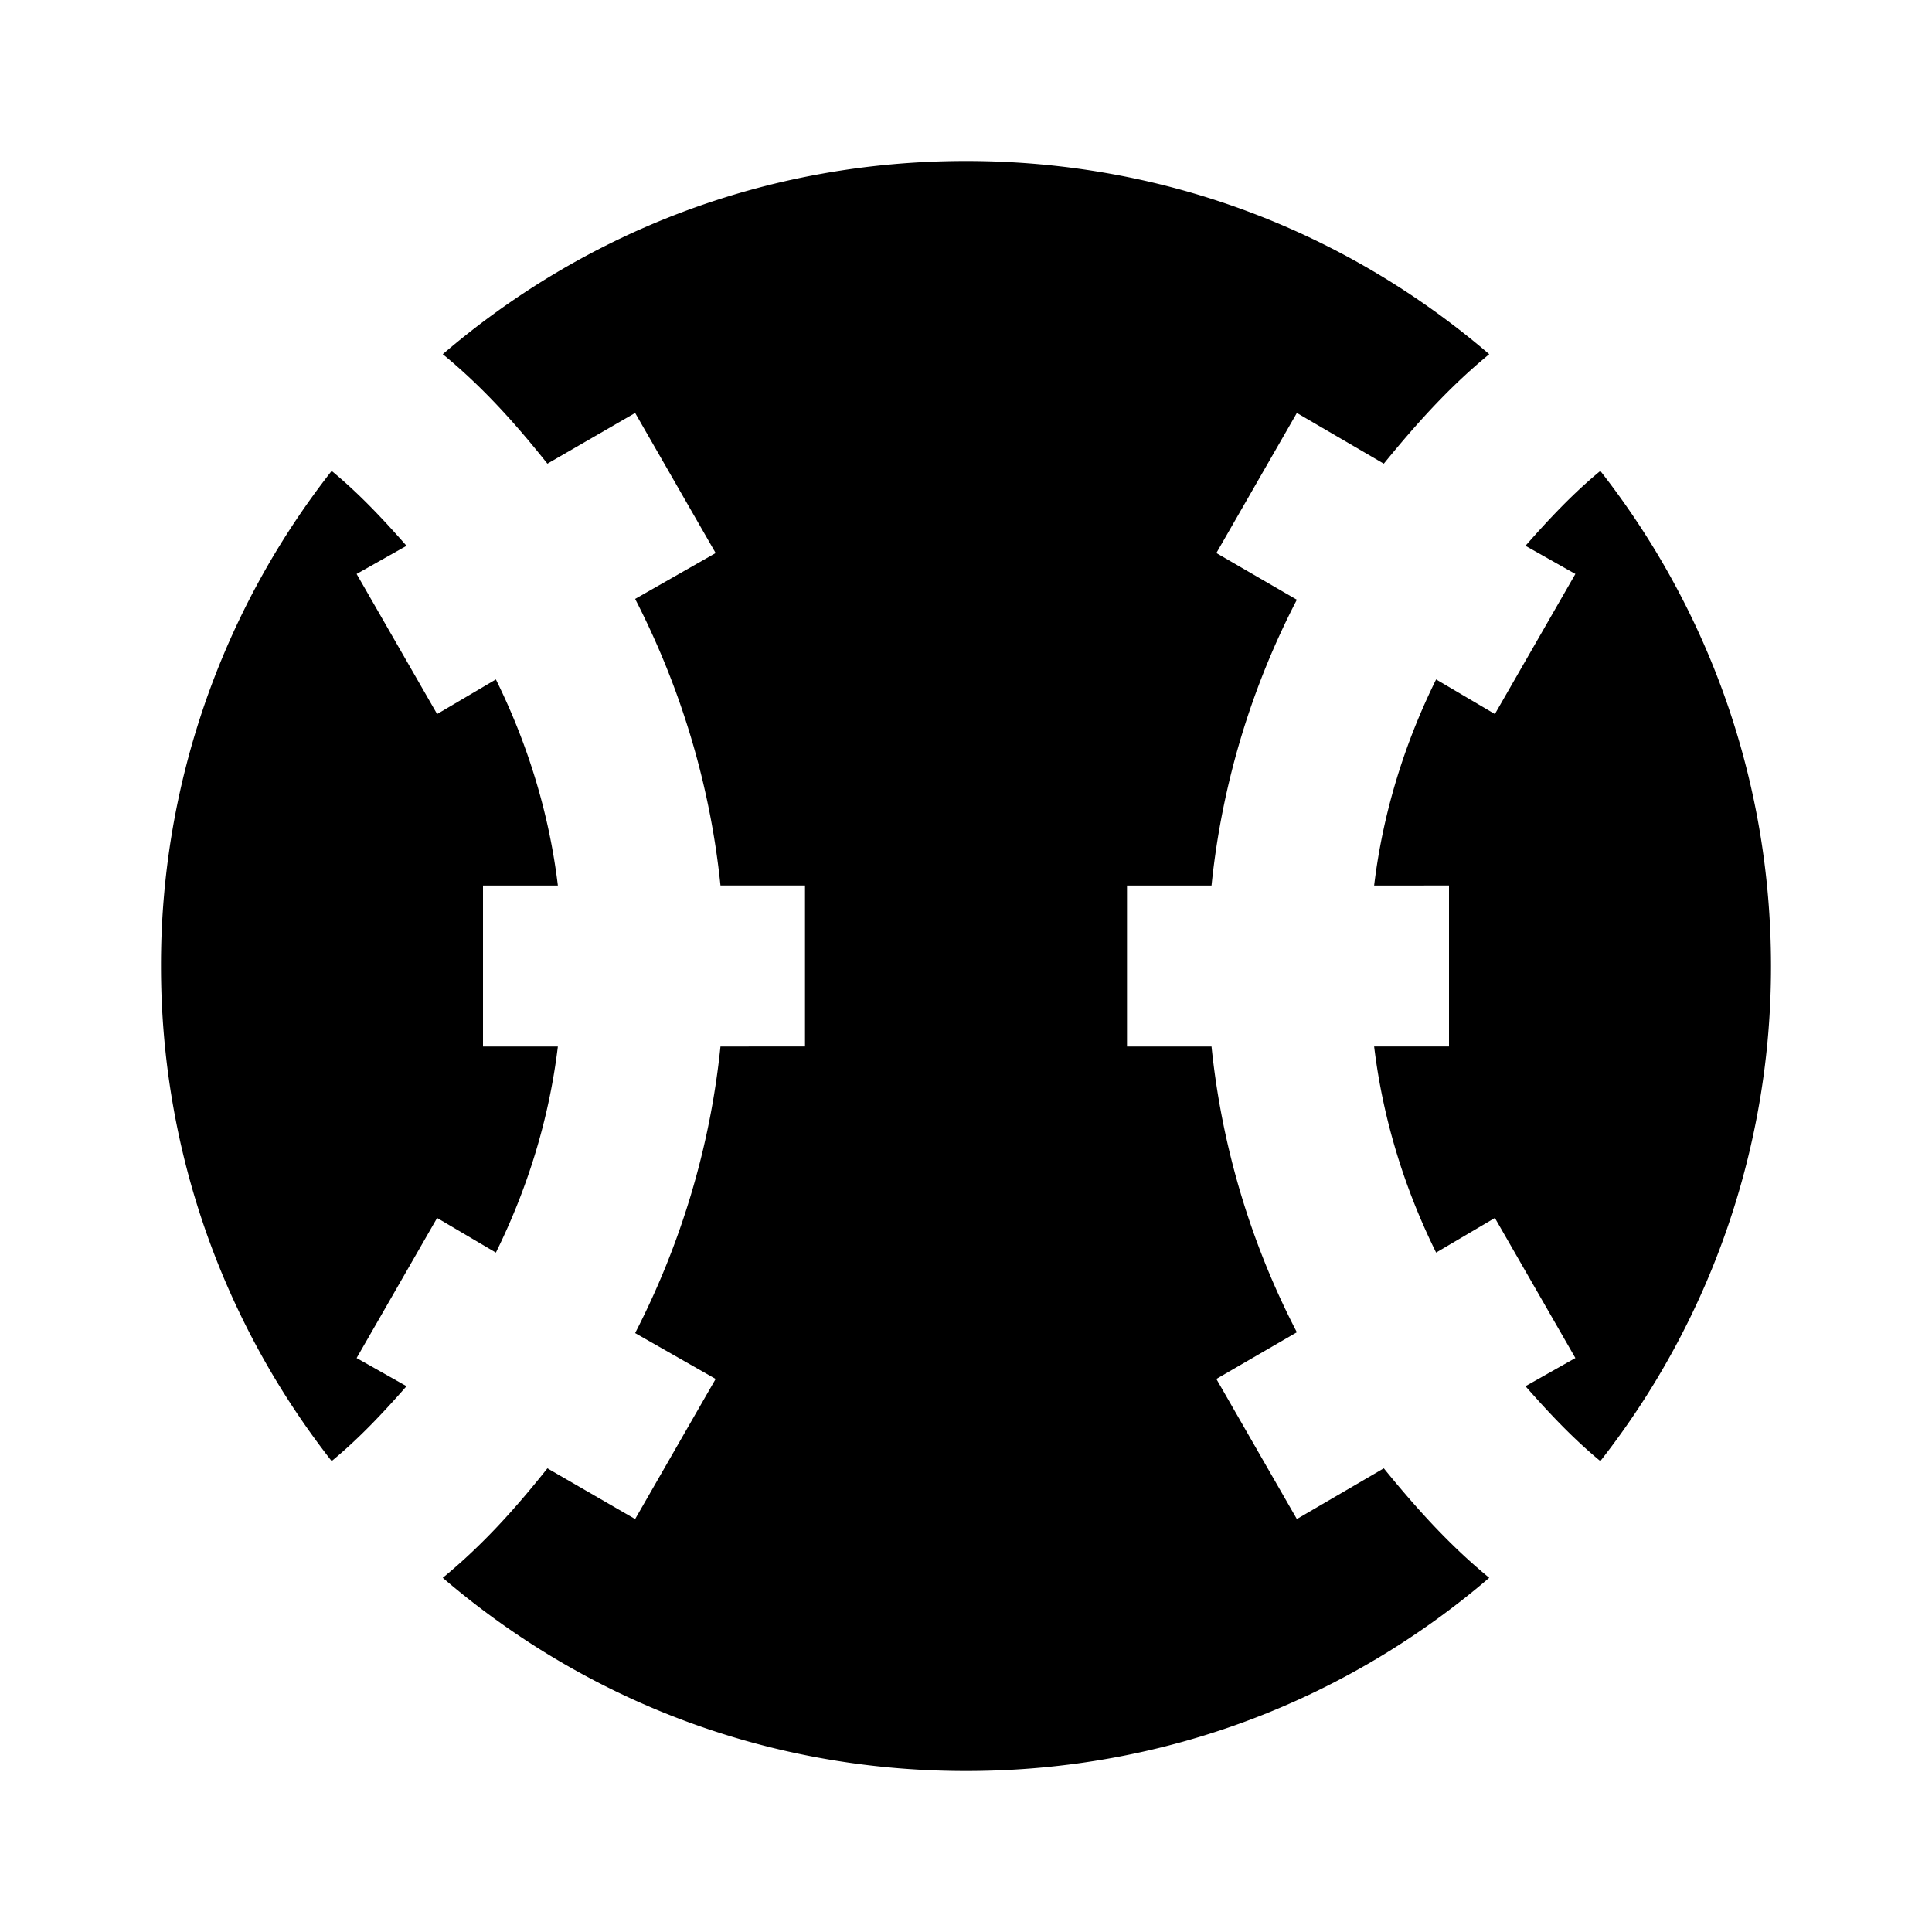 <svg xmlns="http://www.w3.org/2000/svg" viewBox="0 0 24 24"><path d="M12 2c-2.5 0-4.75.9-6.5 2.4.5.41.91.87 1.3 1.36l1.09-.63 1 1.74-1 .57c.56 1.09.93 2.29 1.06 3.56H10v2H8.95c-.13 1.27-.5 2.47-1.06 3.56l1 .57-1 1.74-1.09-.63c-.39.49-.8.95-1.3 1.36 1.75 1.5 4 2.4 6.5 2.4s4.75-.9 6.5-2.4c-.5-.41-.91-.87-1.31-1.36l-1.08.63-1-1.74 1-.58A9.9 9.9 0 0 1 15.05 13H14v-2h1.05c.13-1.27.5-2.47 1.06-3.55l-1-.58 1-1.74 1.08.63c.4-.49.81-.95 1.31-1.36C16.75 2.9 14.5 2 12 2M4.12 5.85A9.94 9.94 0 0 0 2 12c0 2.32.79 4.45 2.12 6.15.34-.28.64-.6.93-.93l-.62-.35 1-1.74.73.43c.39-.79.66-1.65.77-2.56H6v-2h.93c-.11-.91-.38-1.77-.77-2.56l-.73.43-1-1.74.62-.35c-.29-.33-.59-.65-.93-.93m15.76 0c-.34.28-.64.6-.93.93l.62.35-1 1.74-.73-.43c-.39.79-.66 1.65-.77 2.56H18v2h-.93c.11.91.38 1.77.77 2.56l.73-.43 1 1.74-.62.35c.29.33.59.65.93.93A9.94 9.94 0 0 0 22 12c0-2.32-.79-4.45-2.12-6.15"/></svg>